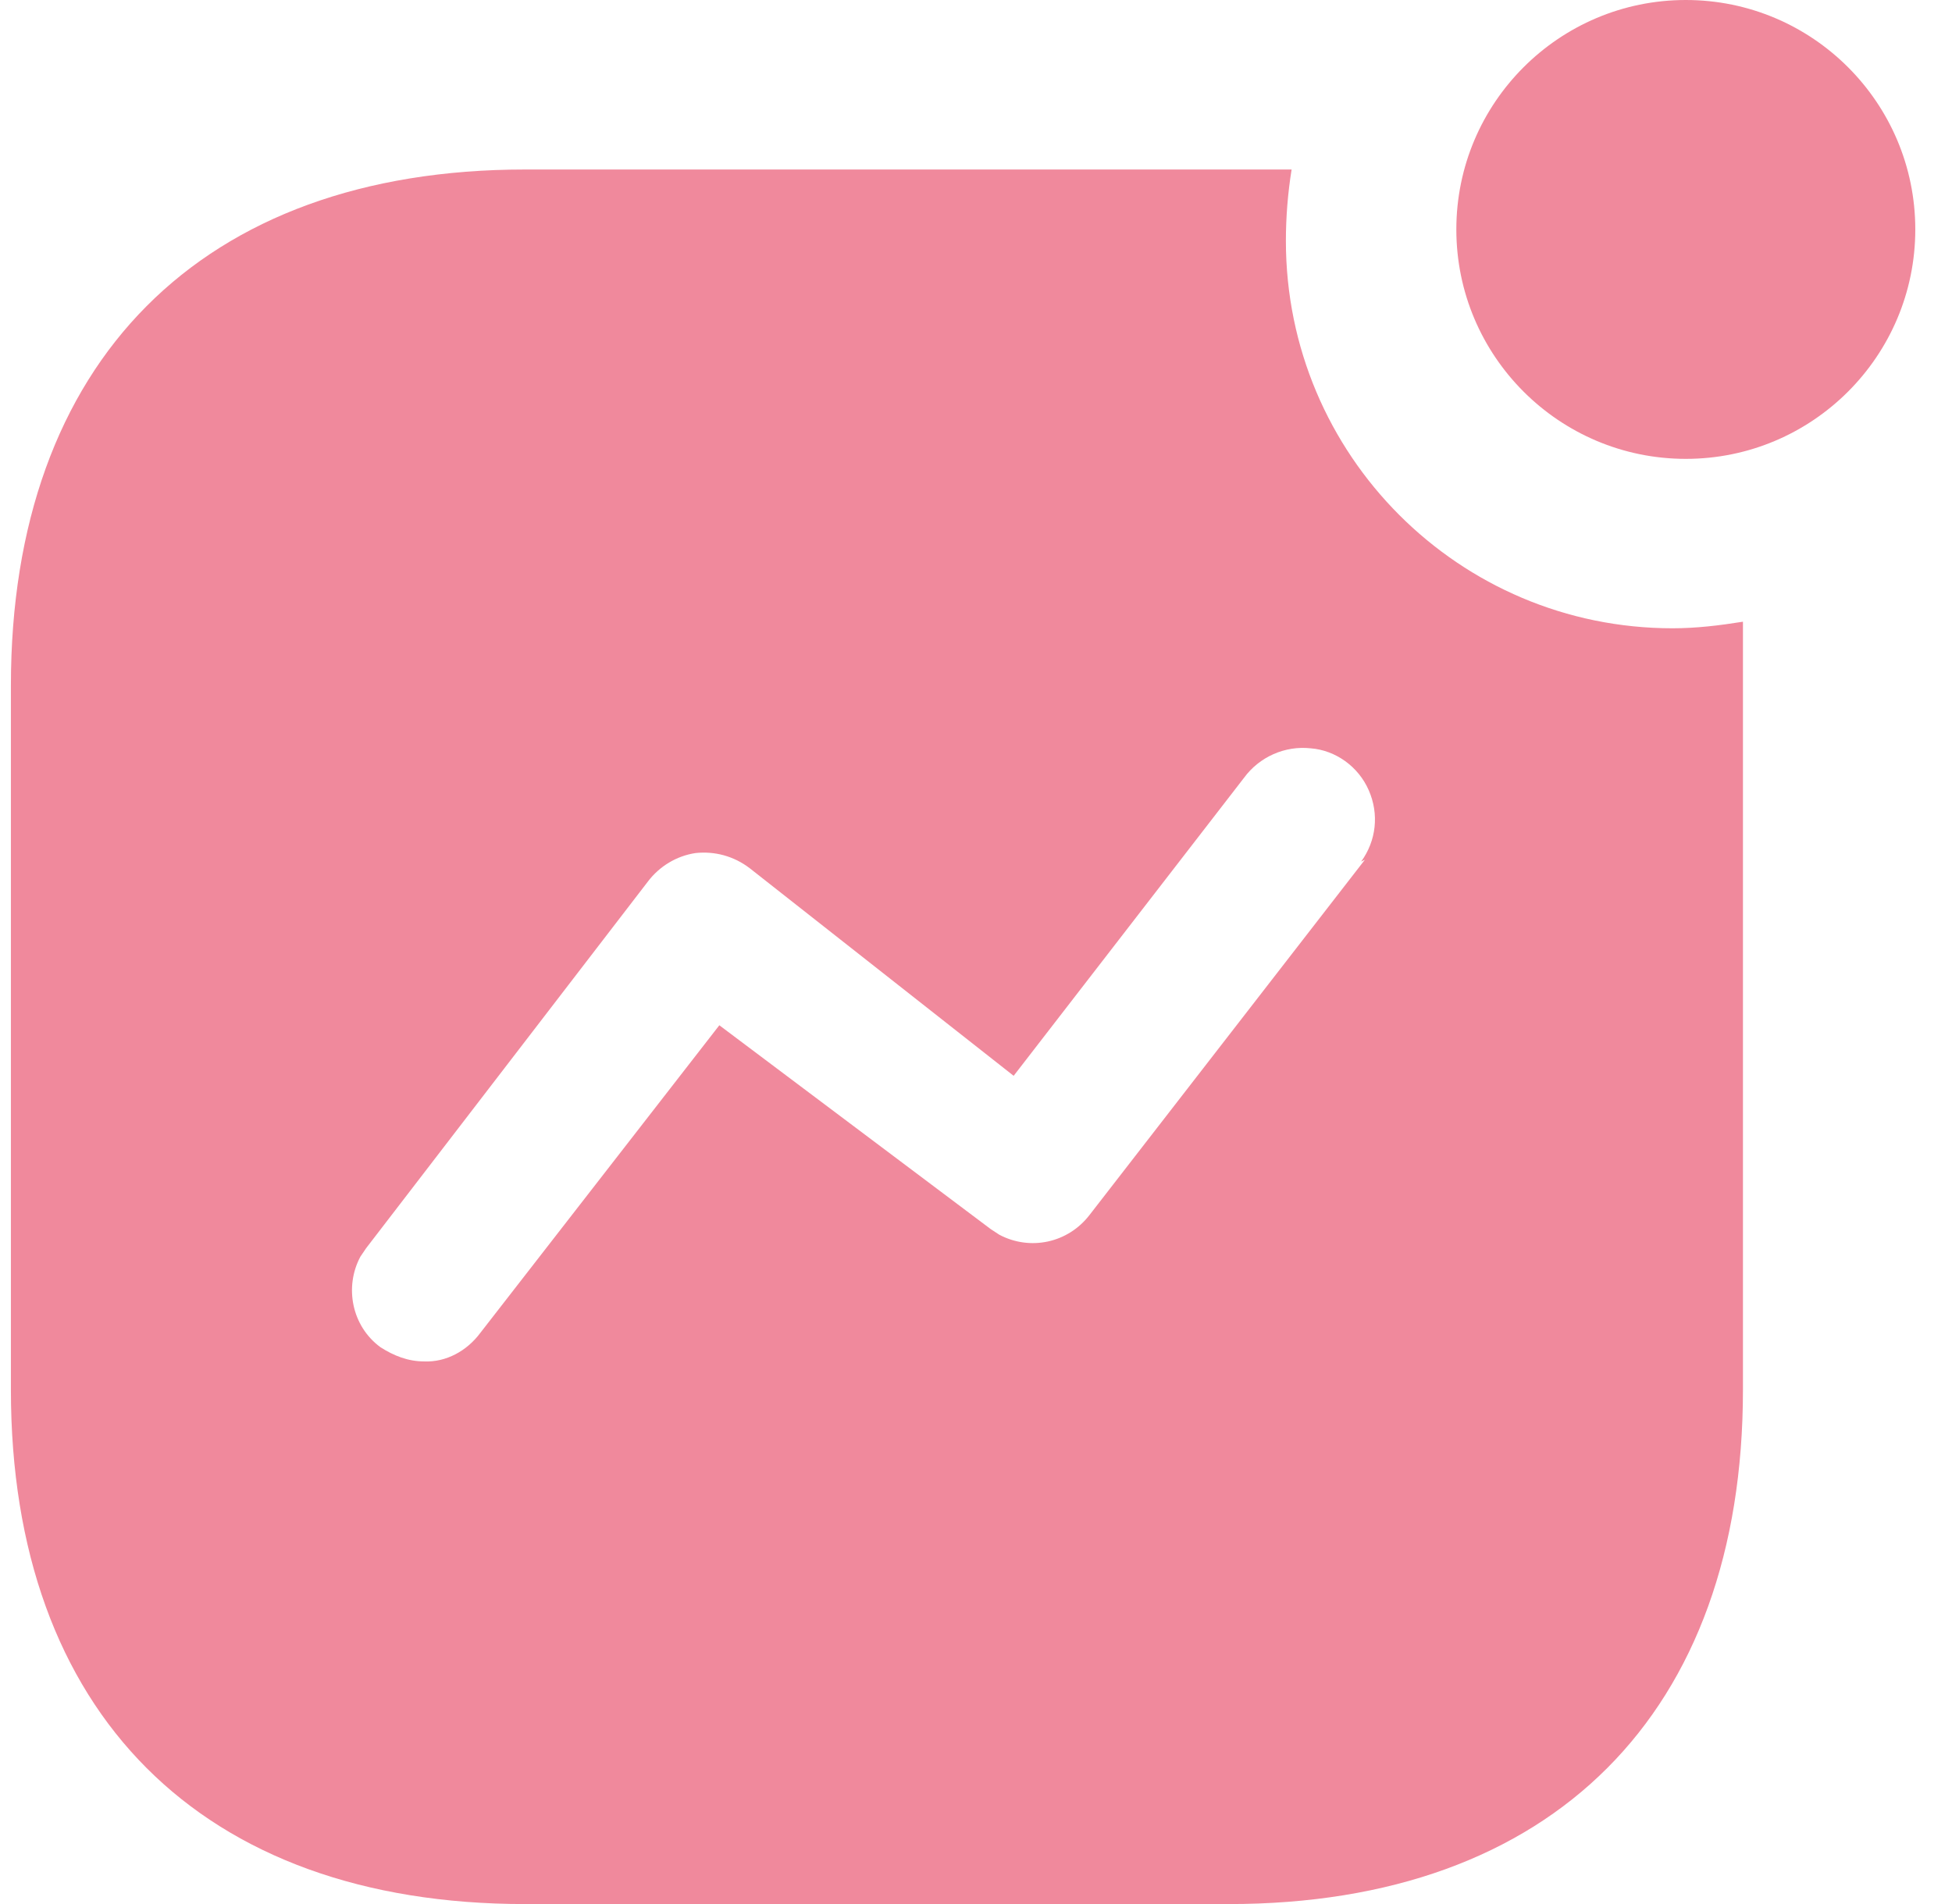 <svg width="41" height="40" viewBox="0 0 41 40" fill="none" xmlns="http://www.w3.org/2000/svg">
<path d="M27.129 3.561C27.049 4.061 27.009 4.561 27.009 5.061C27.009 9.561 30.649 13.199 35.129 13.199C35.629 13.199 36.109 13.141 36.609 13.061V29.199C36.609 35.981 32.609 40.001 25.809 40.001H11.031C4.229 40.001 0.229 35.981 0.229 29.199V14.401C0.229 7.601 4.229 3.561 11.031 3.561H27.129ZM27.531 15.721C26.989 15.661 26.451 15.901 26.129 16.341L21.291 22.601L15.749 18.241C15.409 17.981 15.009 17.879 14.609 17.921C14.211 17.981 13.851 18.199 13.609 18.519L7.691 26.221L7.569 26.401C7.229 27.039 7.389 27.859 7.989 28.301C8.269 28.481 8.569 28.601 8.909 28.601C9.371 28.621 9.809 28.379 10.089 28.001L15.109 21.539L20.809 25.821L20.989 25.939C21.629 26.279 22.429 26.121 22.889 25.519L28.669 18.061L28.589 18.101C28.909 17.661 28.969 17.101 28.749 16.601C28.531 16.101 28.049 15.761 27.531 15.721ZM35.409 0C38.069 0 40.229 2.16 40.229 4.82C40.229 7.48 38.069 9.64 35.409 9.64C32.749 9.64 30.589 7.48 30.589 4.82C30.589 2.16 32.749 0 35.409 0Z" fill="#F0899C"/>
</svg>

